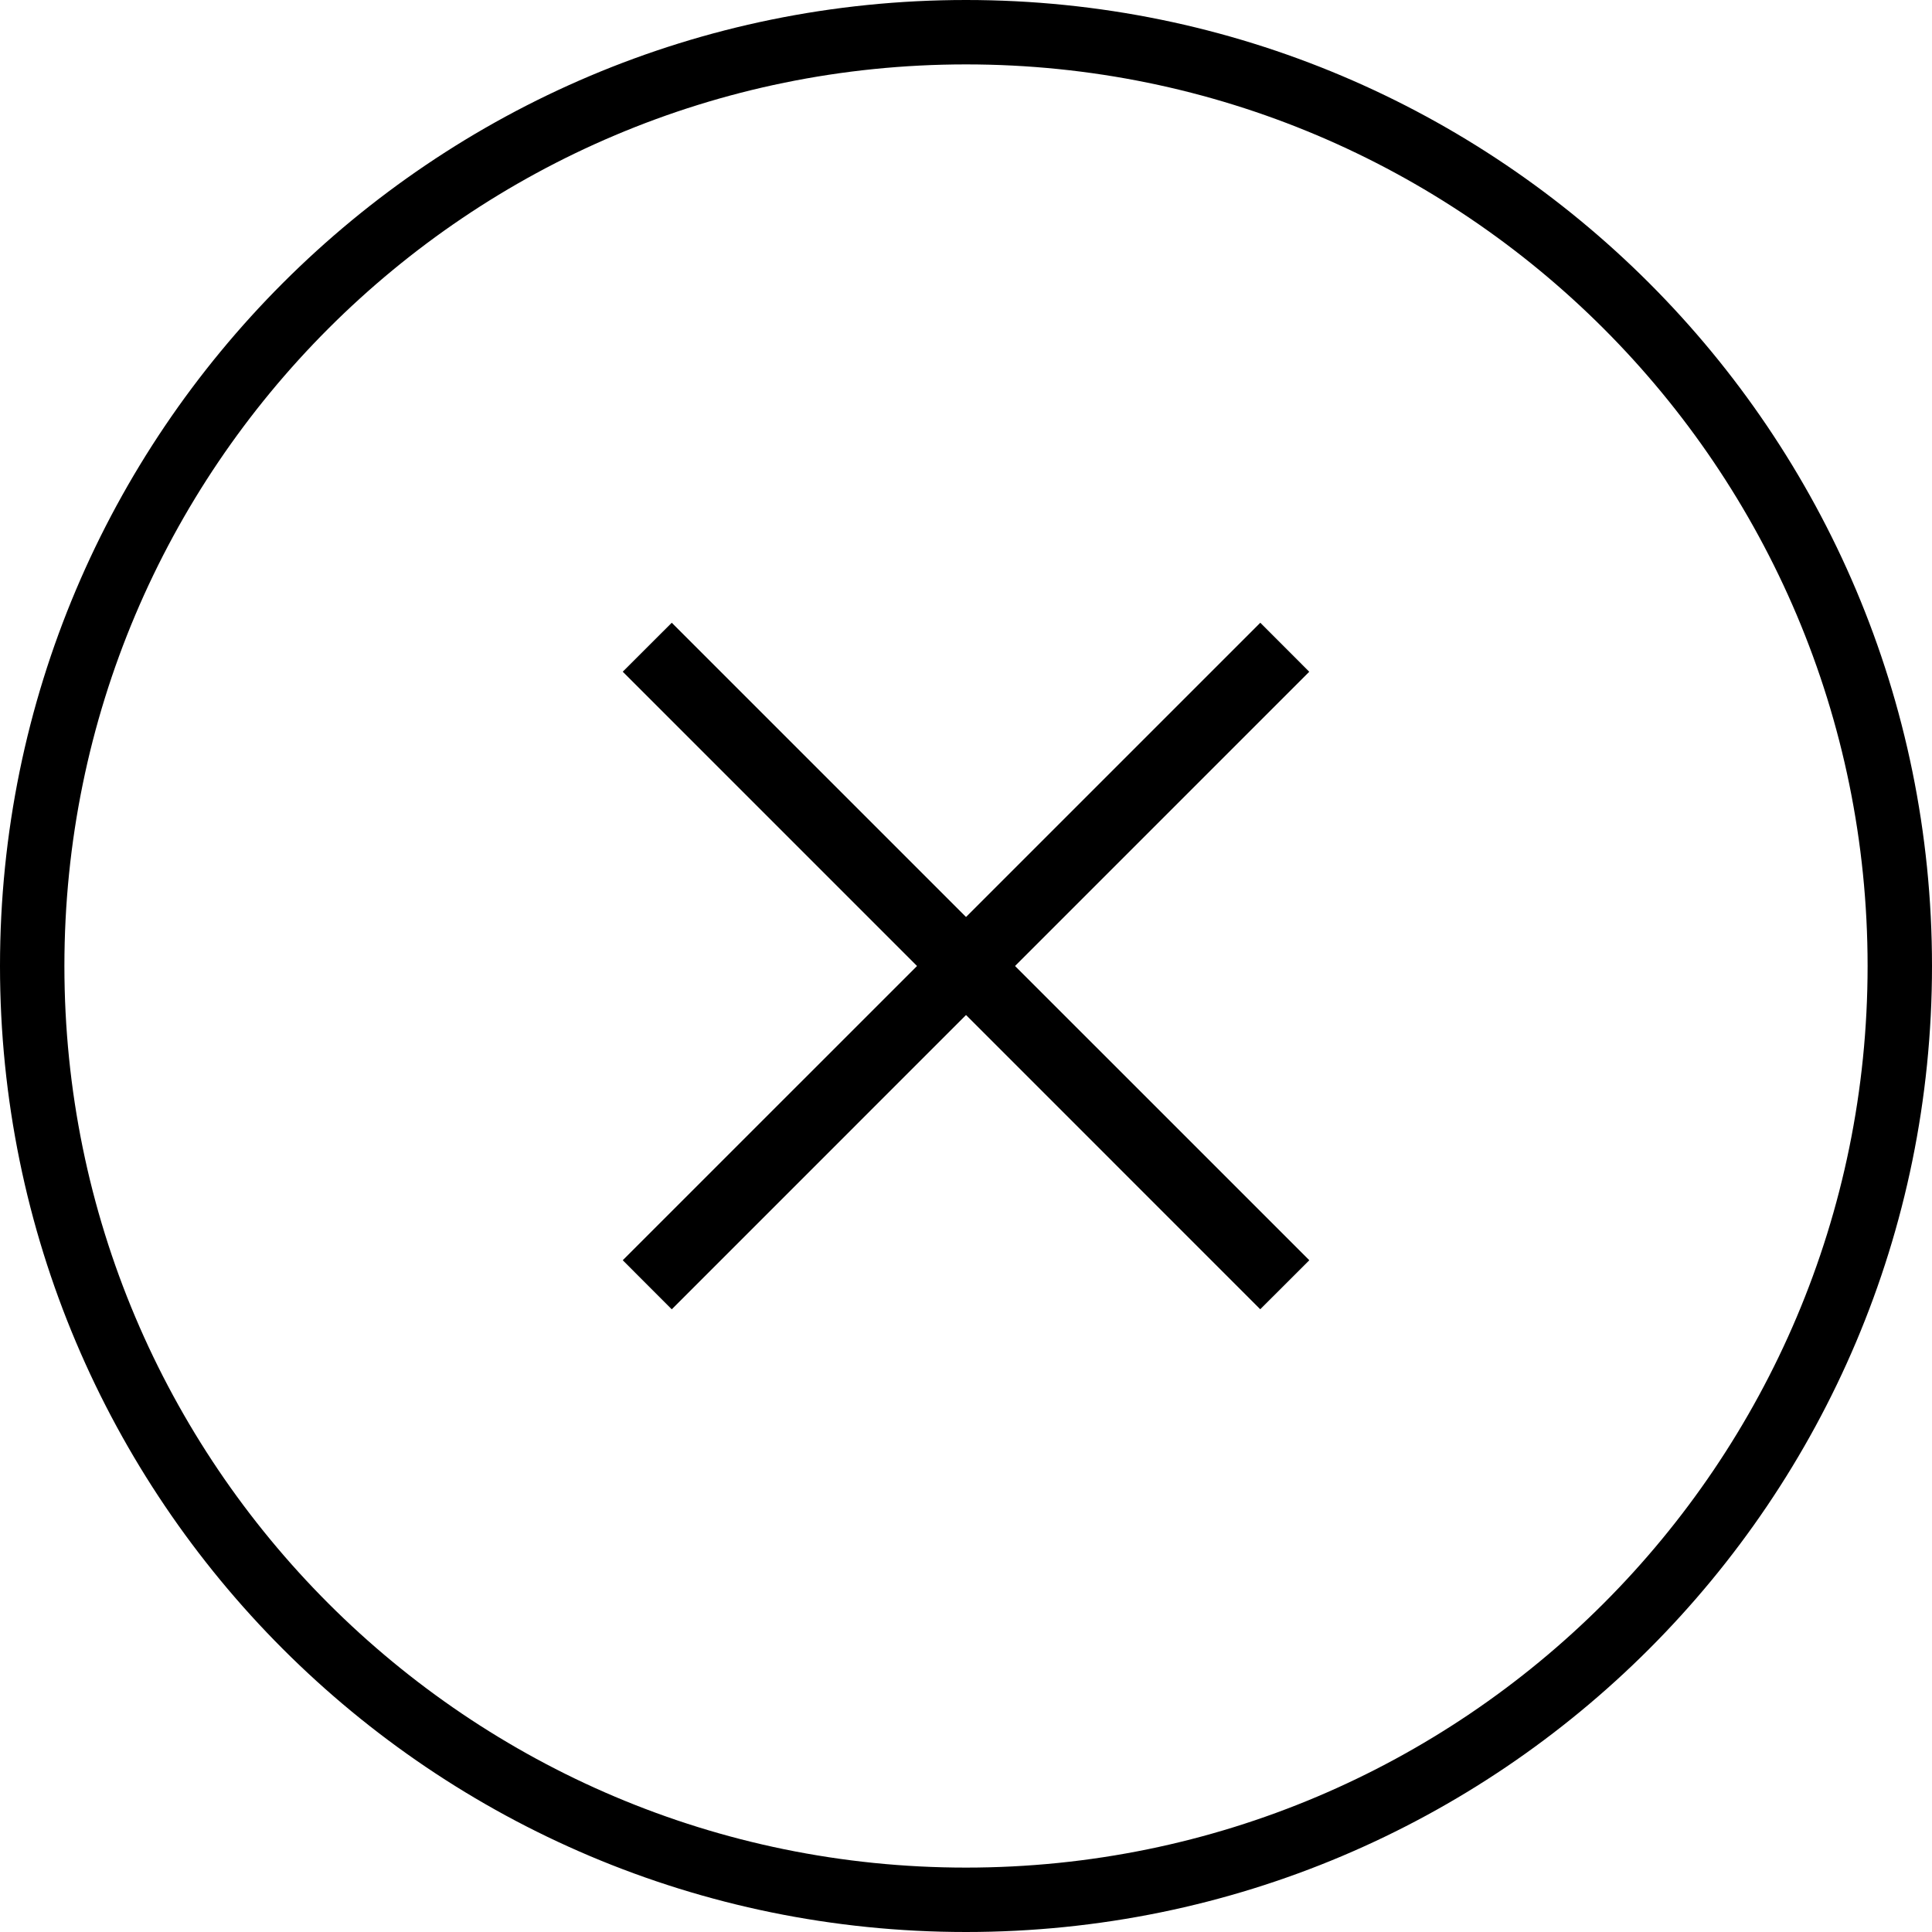 <?xml version="1.0" standalone="no"?><!DOCTYPE svg PUBLIC "-//W3C//DTD SVG 1.1//EN" "http://www.w3.org/Graphics/SVG/1.1/DTD/svg11.dtd"><svg t="1510575110835" class="icon" style="" viewBox="0 0 1024 1024" version="1.1" xmlns="http://www.w3.org/2000/svg" p-id="2454" xmlns:xlink="http://www.w3.org/1999/xlink" width="200" height="200"><defs><style type="text/css"></style></defs><path d="M667.989 330.069l25.941 25.975-337.886 337.92-25.975-26.01z" p-id="2455"></path><path d="M330.069 356.011l25.975-25.941 337.92 337.886-26.01 25.975z" p-id="2456"></path><path d="M512 989.867c263.919 0 477.867-213.948 477.867-477.867S775.919 34.133 512 34.133 34.133 248.081 34.133 512 248.081 989.867 512 989.867z m0 34.133C229.239 1024 0 794.761 0 512S229.239 0 512 0c282.761 0 512 229.239 512 512s-229.239 512-512 512z" p-id="2457"></path></svg>